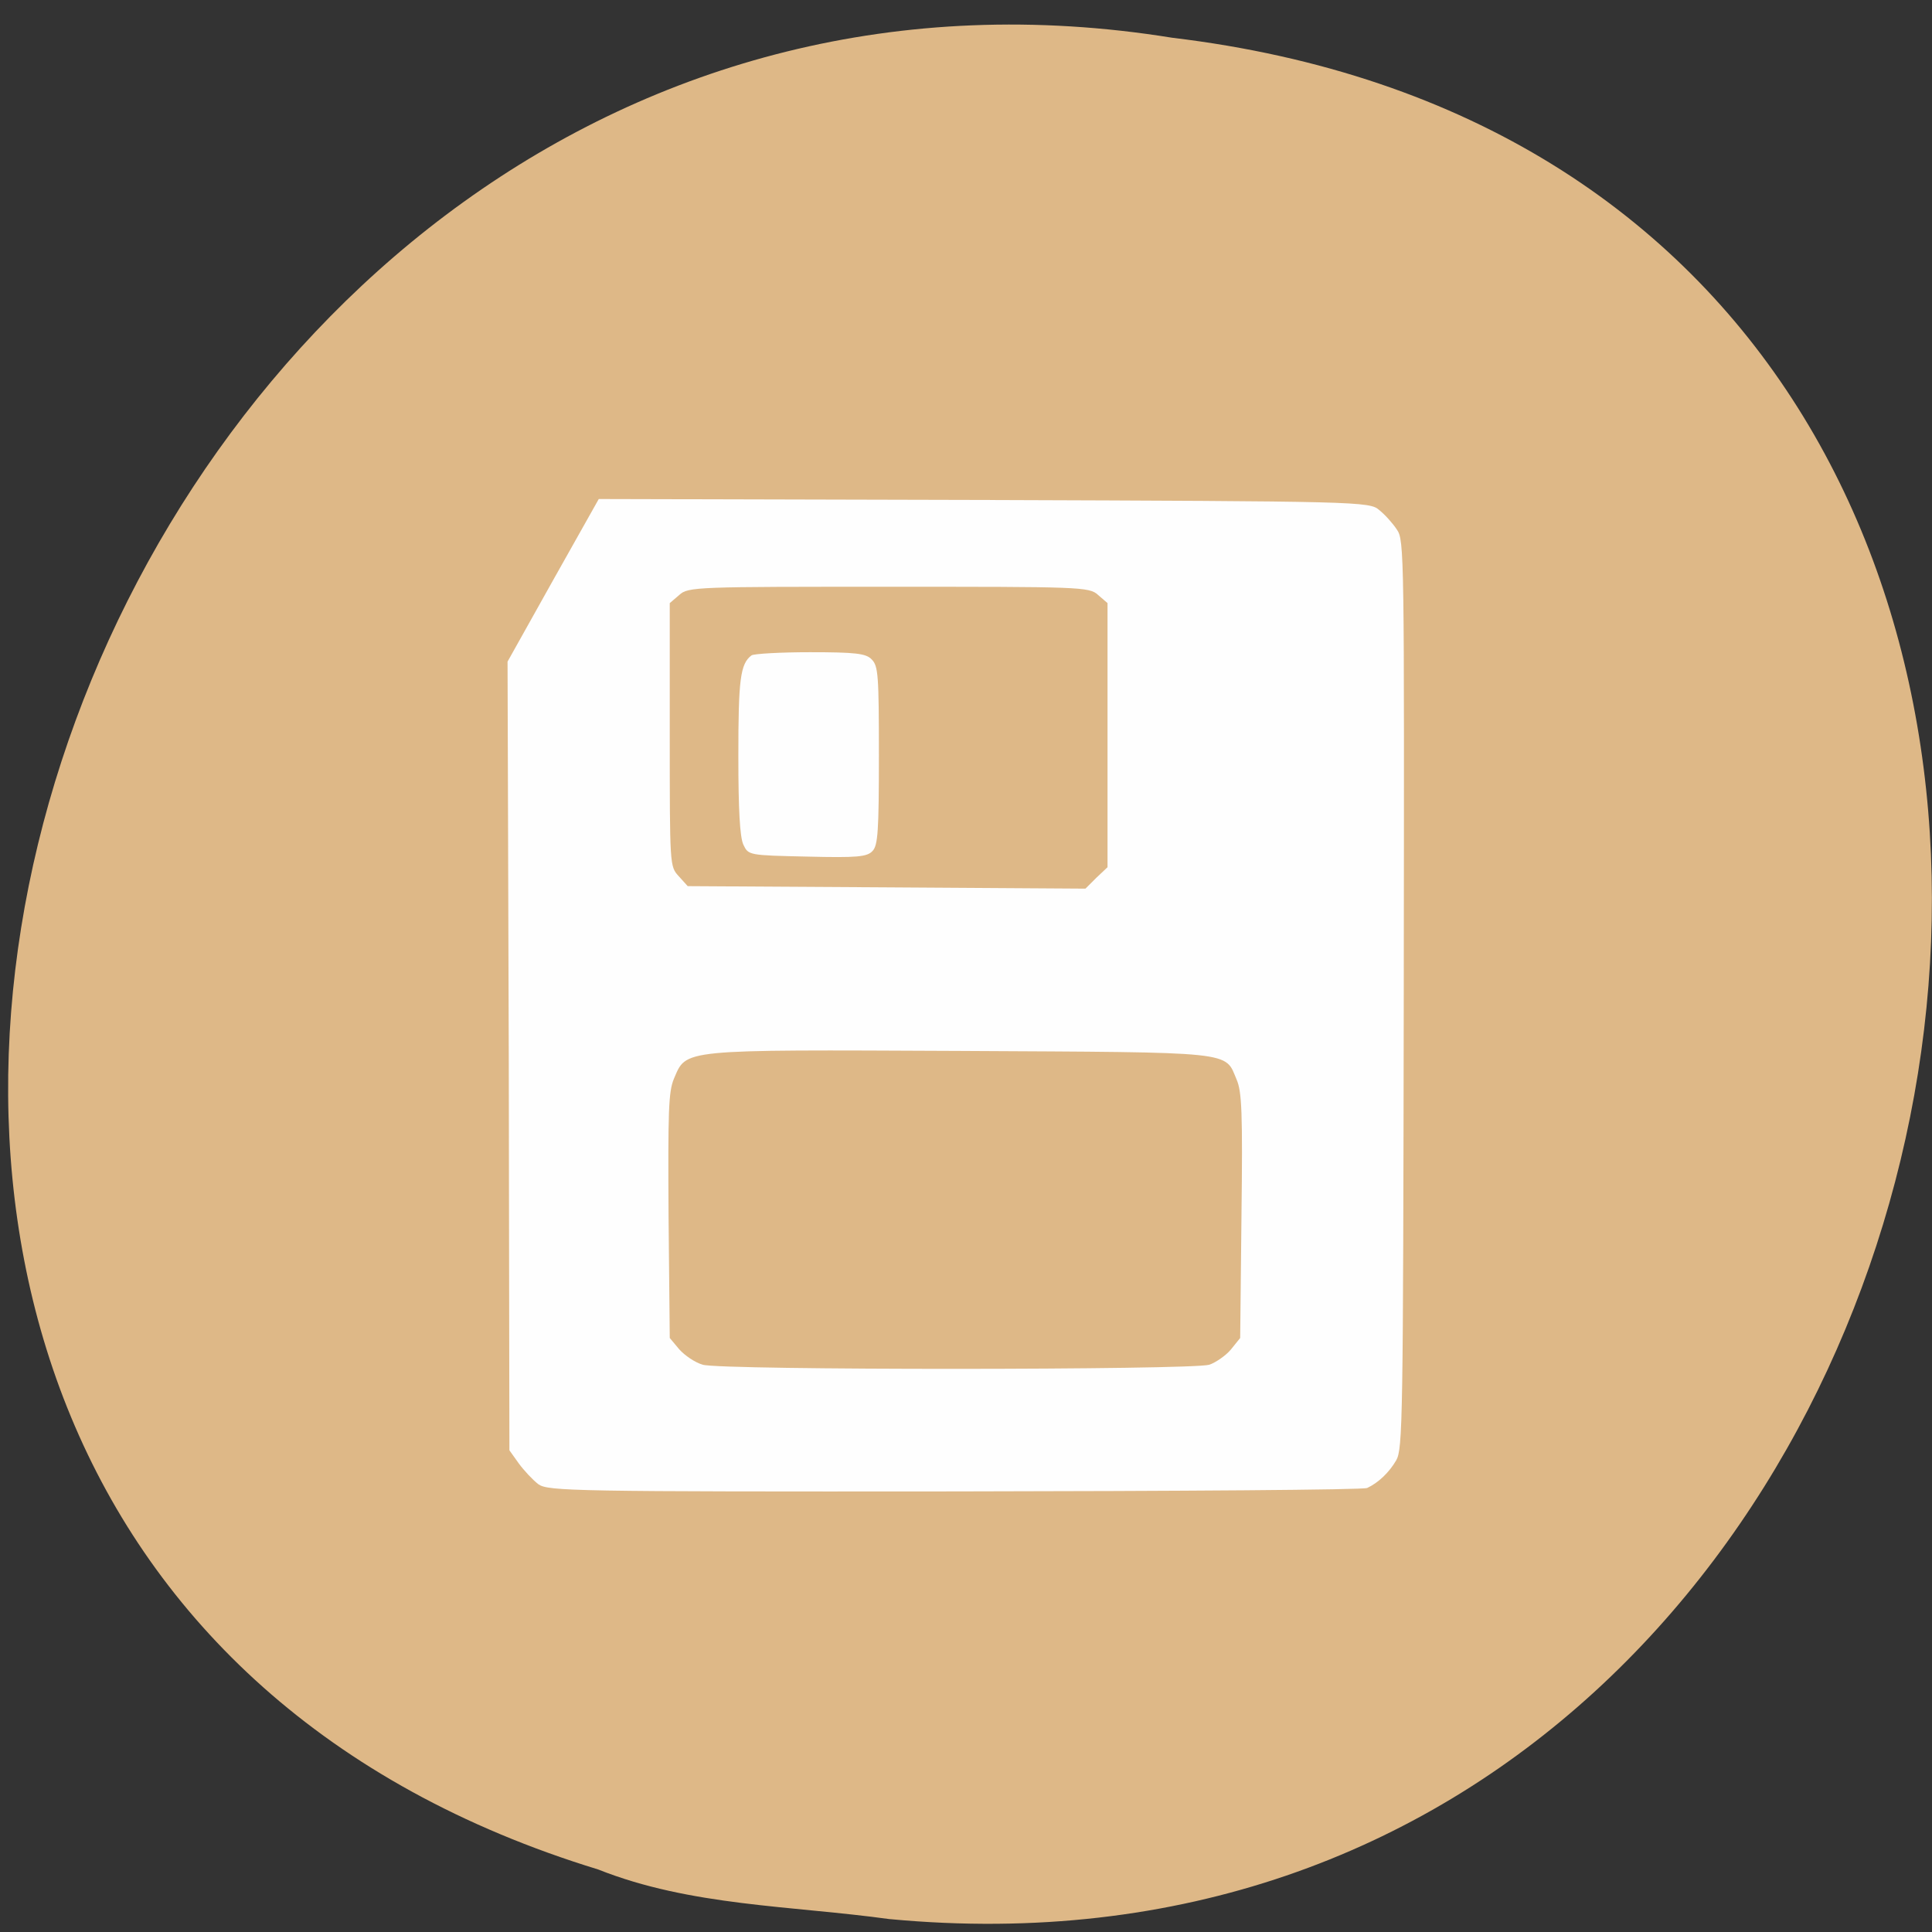 
<svg xmlns="http://www.w3.org/2000/svg" xmlns:xlink="http://www.w3.org/1999/xlink" width="24px" height="24px" viewBox="0 0 24 24" version="1.1">
<rect x="0" y="0" width="24" height="24" fill="#333333" stroke="none"/>
<g id="surface1">
<path style=" stroke:none;fill-rule:nonzero;fill:rgb(87.059%,72.157%,52.941%);fill-opacity:1;" d="M 11.055 23.84 C 25.547 25.203 29.449 2.25 14.562 0.469 C 0.879 -1.742 -6.172 19.062 7.43 23.223 C 8.578 23.68 9.836 23.672 11.051 23.84 Z M 11.055 23.84 "/>
<path style=" stroke:none;fill-rule:nonzero;fill:rgb(99.608%,99.608%,99.608%);fill-opacity:1;" d="M 16.984 18.484 C 17.125 18.418 17.258 18.289 17.344 18.141 C 17.426 18 17.43 17.641 17.438 12.352 C 17.445 6.848 17.445 6.711 17.352 6.578 C 17.301 6.5 17.203 6.391 17.133 6.336 C 17.016 6.23 16.875 6.227 12.223 6.211 L 7.438 6.199 L 6.871 7.207 L 6.305 8.219 L 6.32 13.117 L 6.328 18.016 L 6.445 18.18 C 6.508 18.266 6.617 18.383 6.688 18.438 C 6.809 18.523 7.117 18.531 11.867 18.527 C 14.641 18.523 16.945 18.508 16.984 18.484 Z M 8.73 16.953 C 8.633 16.926 8.504 16.836 8.438 16.762 L 8.32 16.621 L 8.305 15.105 C 8.297 13.797 8.305 13.562 8.371 13.402 C 8.531 13.031 8.422 13.039 11.922 13.055 C 15.383 13.074 15.211 13.055 15.363 13.414 C 15.426 13.562 15.438 13.82 15.422 15.105 L 15.406 16.621 L 15.289 16.766 C 15.227 16.84 15.102 16.926 15.023 16.953 C 14.812 17.02 8.949 17.023 8.73 16.953 Z M 8.43 10.883 C 8.32 10.762 8.32 10.754 8.32 9.125 L 8.32 7.492 L 8.438 7.391 C 8.547 7.289 8.66 7.289 11.039 7.289 C 13.418 7.289 13.531 7.289 13.641 7.391 L 13.758 7.492 L 13.758 10.773 L 13.617 10.906 L 13.484 11.039 L 11.012 11.023 L 8.543 11.008 Z M 10.84 10.57 C 10.906 10.5 10.918 10.32 10.918 9.383 C 10.918 8.383 10.91 8.273 10.828 8.191 C 10.758 8.117 10.625 8.102 10.062 8.102 C 9.695 8.102 9.367 8.121 9.336 8.141 C 9.195 8.246 9.172 8.445 9.172 9.391 C 9.172 10.059 9.191 10.398 9.234 10.492 C 9.297 10.625 9.301 10.625 10.031 10.641 C 10.648 10.656 10.773 10.645 10.84 10.57 Z M 10.84 10.57 "/>
</g>
</svg>
